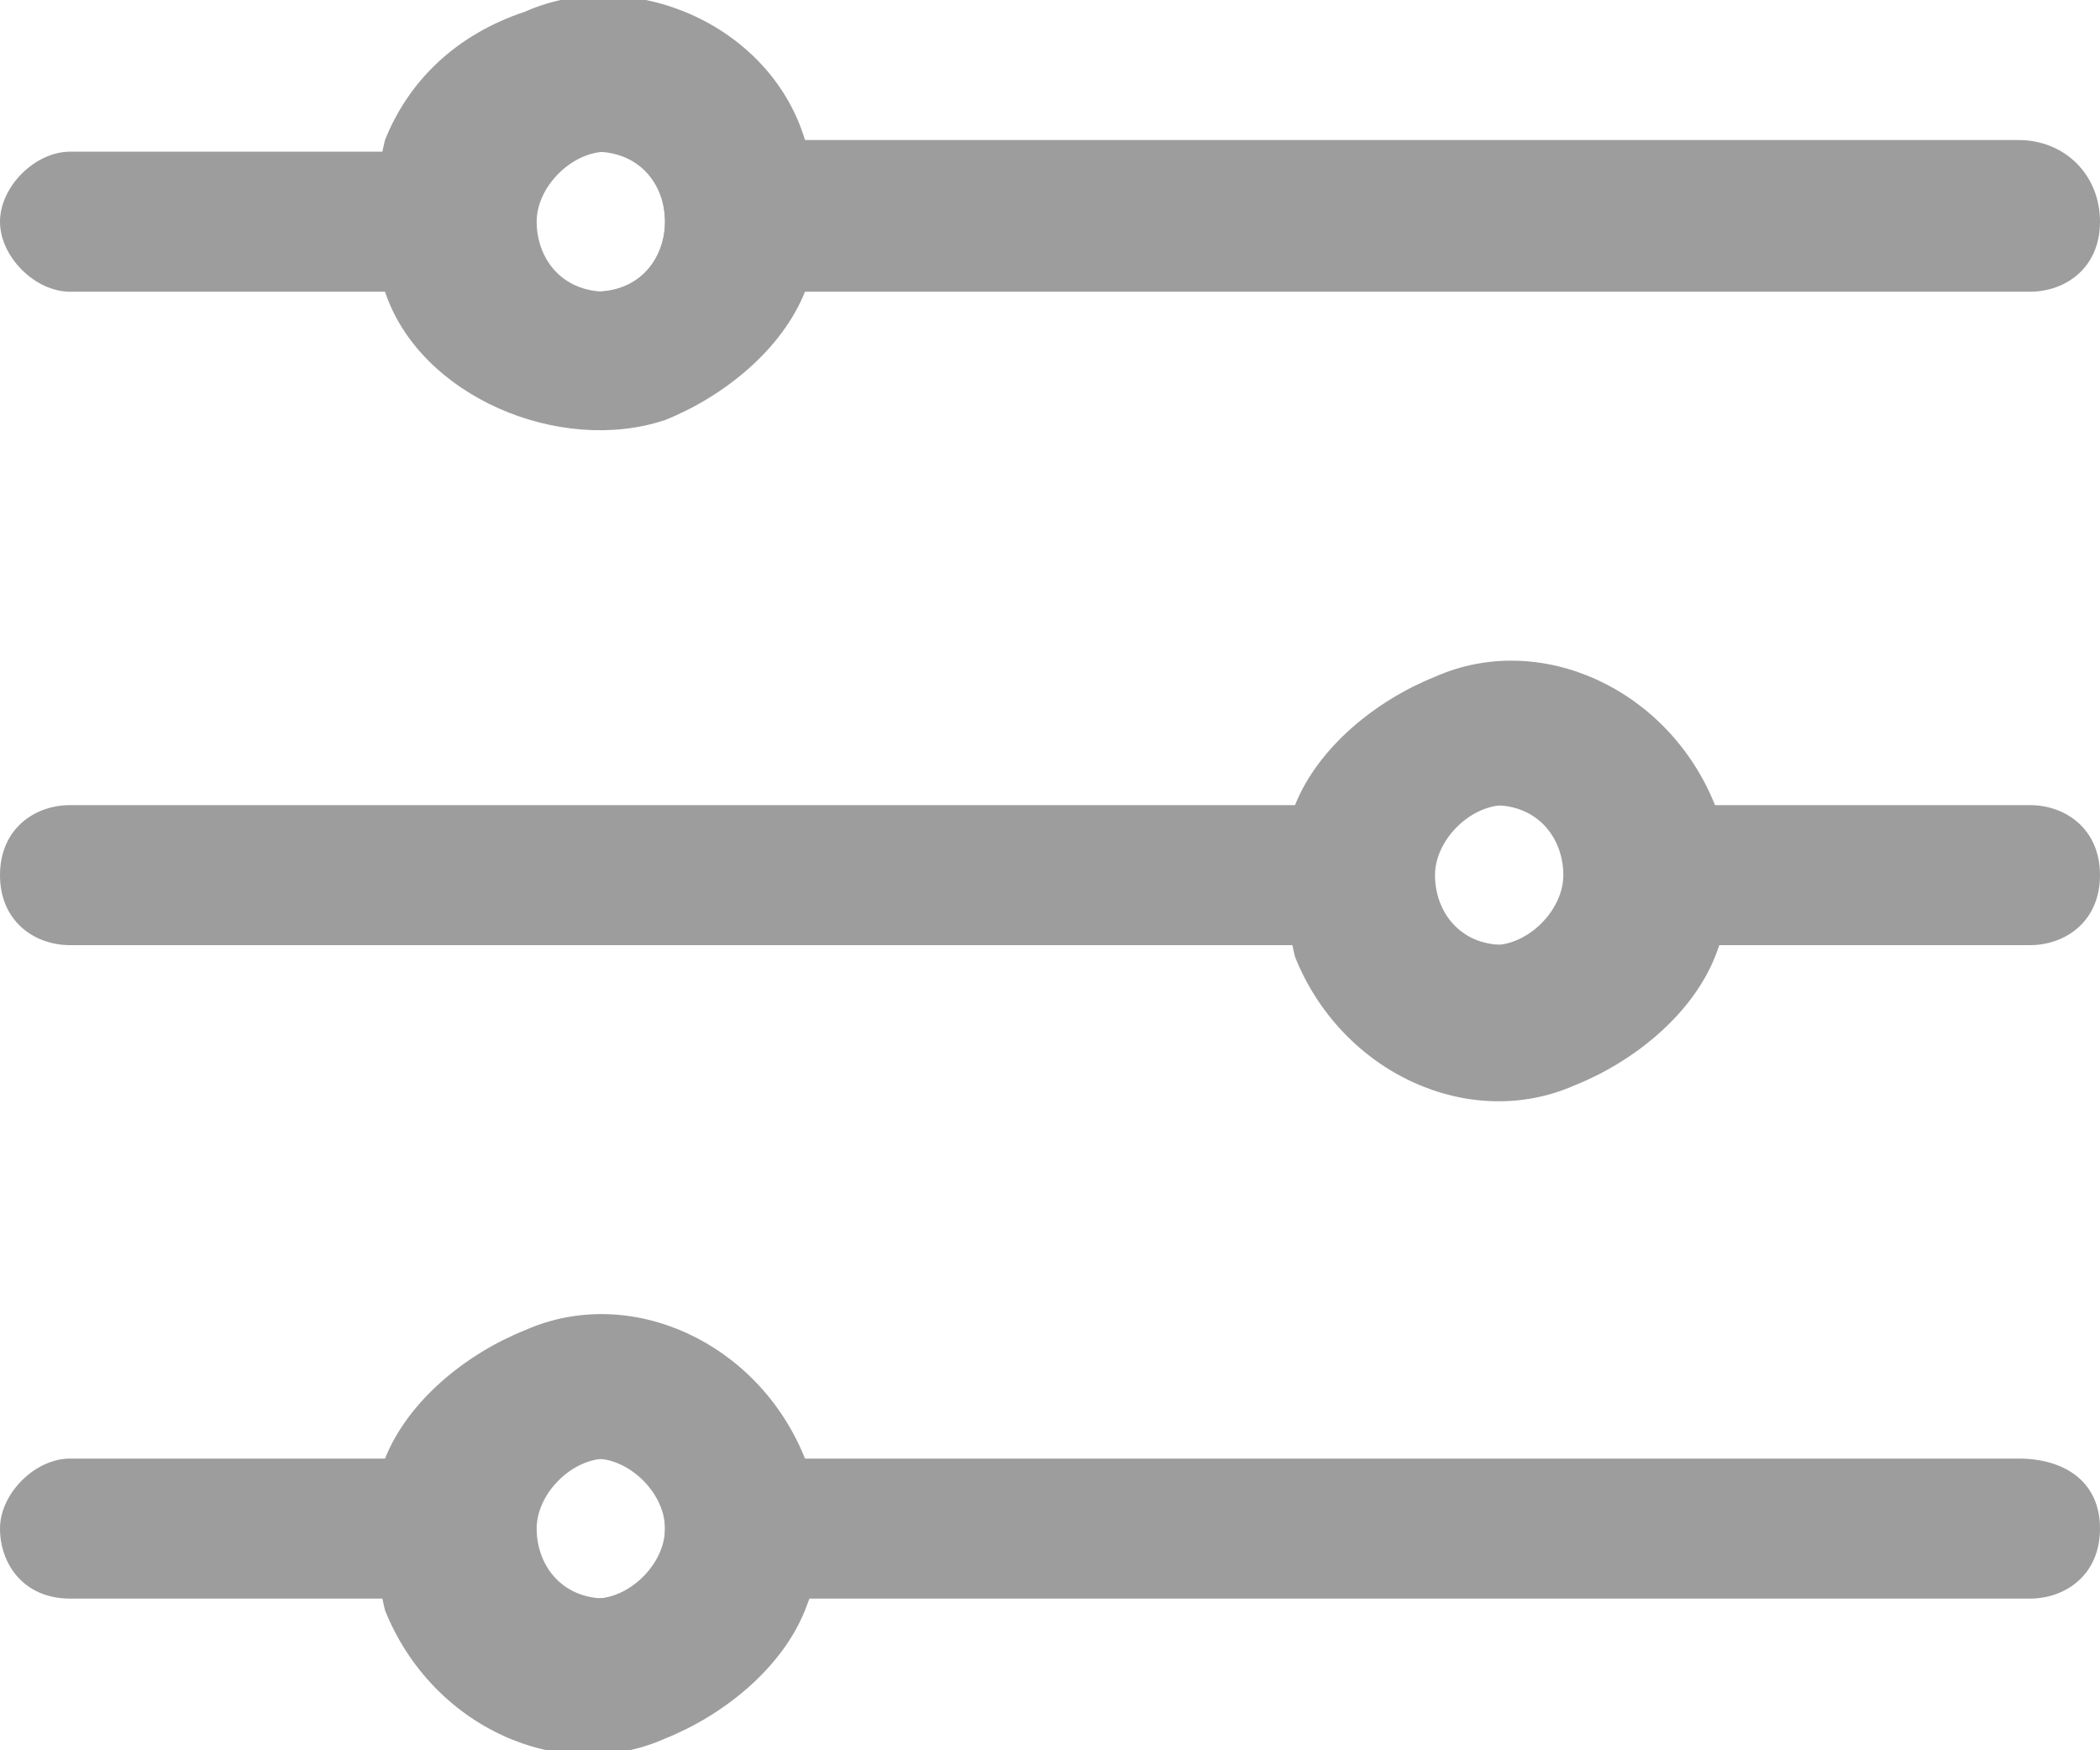 <?xml version="1.0" encoding="utf-8"?>
<!-- Generator: Adobe Illustrator 25.2.3, SVG Export Plug-In . SVG Version: 6.00 Build 0)  -->
<svg version="1.1" id="Layer_1" xmlns="http://www.w3.org/2000/svg" xmlns:xlink="http://www.w3.org/1999/xlink" x="0px" y="0px"
	 viewBox="0 0 18 15" style="enable-background:new 0 0 18 15;" xml:space="preserve">
<style type="text/css">
	.st0{fill:#9D9D9D;}
</style>
<path class="st0" d="M5.1,2.5H0.6C0.3,2.5,0,2.2,0,1.9s0.3-0.6,0.6-0.6h4.5c-0.4,0-0.6,0.3-0.6,0.6S4.8,2.5,5.1,2.5z"/>
<path class="st0" d="M18,1.9c0,0.4-0.3,0.6-0.6,0.6H5.1c0.4,0,0.6-0.3,0.6-0.6S5.5,1.2,5.1,1.2h12.2C17.7,1.2,18,1.5,18,1.9z"/>
<path class="st0" d="M12.9,8.1H0.6C0.3,8.1,0,7.9,0,7.5s0.3-0.6,0.6-0.6h12.2c-0.4,0-0.6,0.3-0.6,0.6C12.2,7.8,12.5,8.1,12.9,8.1z"
	/>
<path class="st0" d="M18,7.5c0,0.4-0.3,0.6-0.6,0.6h-4.5c0.4,0,0.6-0.3,0.6-0.6s-0.3-0.6-0.6-0.6h4.5C17.7,6.9,18,7.1,18,7.5z"/>
<path class="st0" d="M5.1,13.7H0.6c-0.4,0-0.6-0.3-0.6-0.6s0.3-0.6,0.6-0.6h4.5c-0.4,0-0.6,0.3-0.6,0.6S4.8,13.7,5.1,13.7z"/>
<path class="st0" d="M18,13.1c0,0.4-0.3,0.6-0.6,0.6H5.1c0.4,0,0.6-0.3,0.6-0.6s-0.3-0.6-0.6-0.6h12.2C17.7,12.5,18,12.7,18,13.1z"
	/>
<path class="st0" d="M6.2,12.5c-0.3-0.6-1.1-0.8-1.7-0.4c-0.6,0.4-0.8,1.1-0.4,1.7c0.4,0.6,1.2,0.8,1.7,0.4c0.4-0.3,0.6-0.6,0.6-1.1
	C6.4,12.9,6.4,12.7,6.2,12.5z M4.5,13.1c0-0.4,0.3-0.6,0.6-0.6c0.4,0,0.6,0.3,0.6,0.6s-0.3,0.6-0.6,0.6C4.8,13.7,4.5,13.4,4.5,13.1z
	"/>
<path class="st0" d="M6.9,12.5c-0.4-1-1.5-1.5-2.4-1.1c-0.5,0.2-1,0.6-1.2,1.1c-0.1,0.4-0.1,0.9,0,1.3c0.4,1,1.5,1.5,2.4,1.1
	c0.5-0.2,1-0.6,1.2-1.1C7.1,13.3,7.1,12.9,6.9,12.5z M5.8,13.1c0,0.4-0.3,0.6-0.6,0.6c-0.4,0-0.6-0.3-0.6-0.6s0.3-0.6,0.6-0.6
	C5.5,12.5,5.8,12.7,5.8,13.1z"/>
<path class="st0" d="M13.9,6.9c-0.4-0.6-1.2-0.8-1.7-0.4c-0.6,0.4-0.8,1.1-0.4,1.7c0.4,0.6,1.2,0.8,1.7,0.4c0.4-0.3,0.6-0.6,0.6-1.1
	C14.1,7.2,14.1,7.1,13.9,6.9z M12.2,7.5c0-0.4,0.3-0.6,0.6-0.6c0.4,0,0.6,0.3,0.6,0.6s-0.3,0.6-0.6,0.6C12.5,8.1,12.2,7.8,12.2,7.5z
	"/>
<path class="st0" d="M14.7,6.9c-0.4-1-1.5-1.5-2.4-1.1c-0.5,0.2-1,0.6-1.2,1.1c-0.1,0.4-0.1,0.9,0,1.3c0.4,1,1.5,1.5,2.4,1.1
	c0.5-0.2,1-0.6,1.2-1.1C14.9,7.7,14.9,7.2,14.7,6.9z M13.5,7.5c0,0.4-0.3,0.6-0.6,0.6c-0.4,0-0.6-0.3-0.6-0.6s0.3-0.6,0.6-0.6
	C13.2,6.9,13.5,7.1,13.5,7.5z"/>
<path class="st0" d="M6.2,1.2C5.9,0.6,5.1,0.4,4.5,0.8C3.9,1.2,3.7,1.9,4.1,2.5c0.4,0.6,1.1,0.8,1.7,0.4c0.4-0.3,0.6-0.6,0.6-1.1
	C6.4,1.6,6.4,1.4,6.2,1.2z M4.5,1.9c0-0.4,0.3-0.6,0.6-0.6c0.4,0,0.6,0.3,0.6,0.6S5.5,2.5,5.1,2.5C4.8,2.5,4.5,2.2,4.5,1.9z"/>
<path class="st0" d="M6.9,1.2c-0.3-1-1.5-1.5-2.4-1.1c-0.6,0.2-1,0.6-1.2,1.1c-0.1,0.4-0.1,0.9,0,1.3c0.3,0.9,1.5,1.4,2.4,1.1
	c0.5-0.2,1-0.6,1.2-1.1C7.1,2.1,7.1,1.6,6.9,1.2z M5.8,1.9c0,0.4-0.3,0.6-0.6,0.6c-0.4,0-0.6-0.3-0.6-0.6s0.3-0.6,0.6-0.6
	C5.5,1.2,5.8,1.5,5.8,1.9z"/>
</svg>
